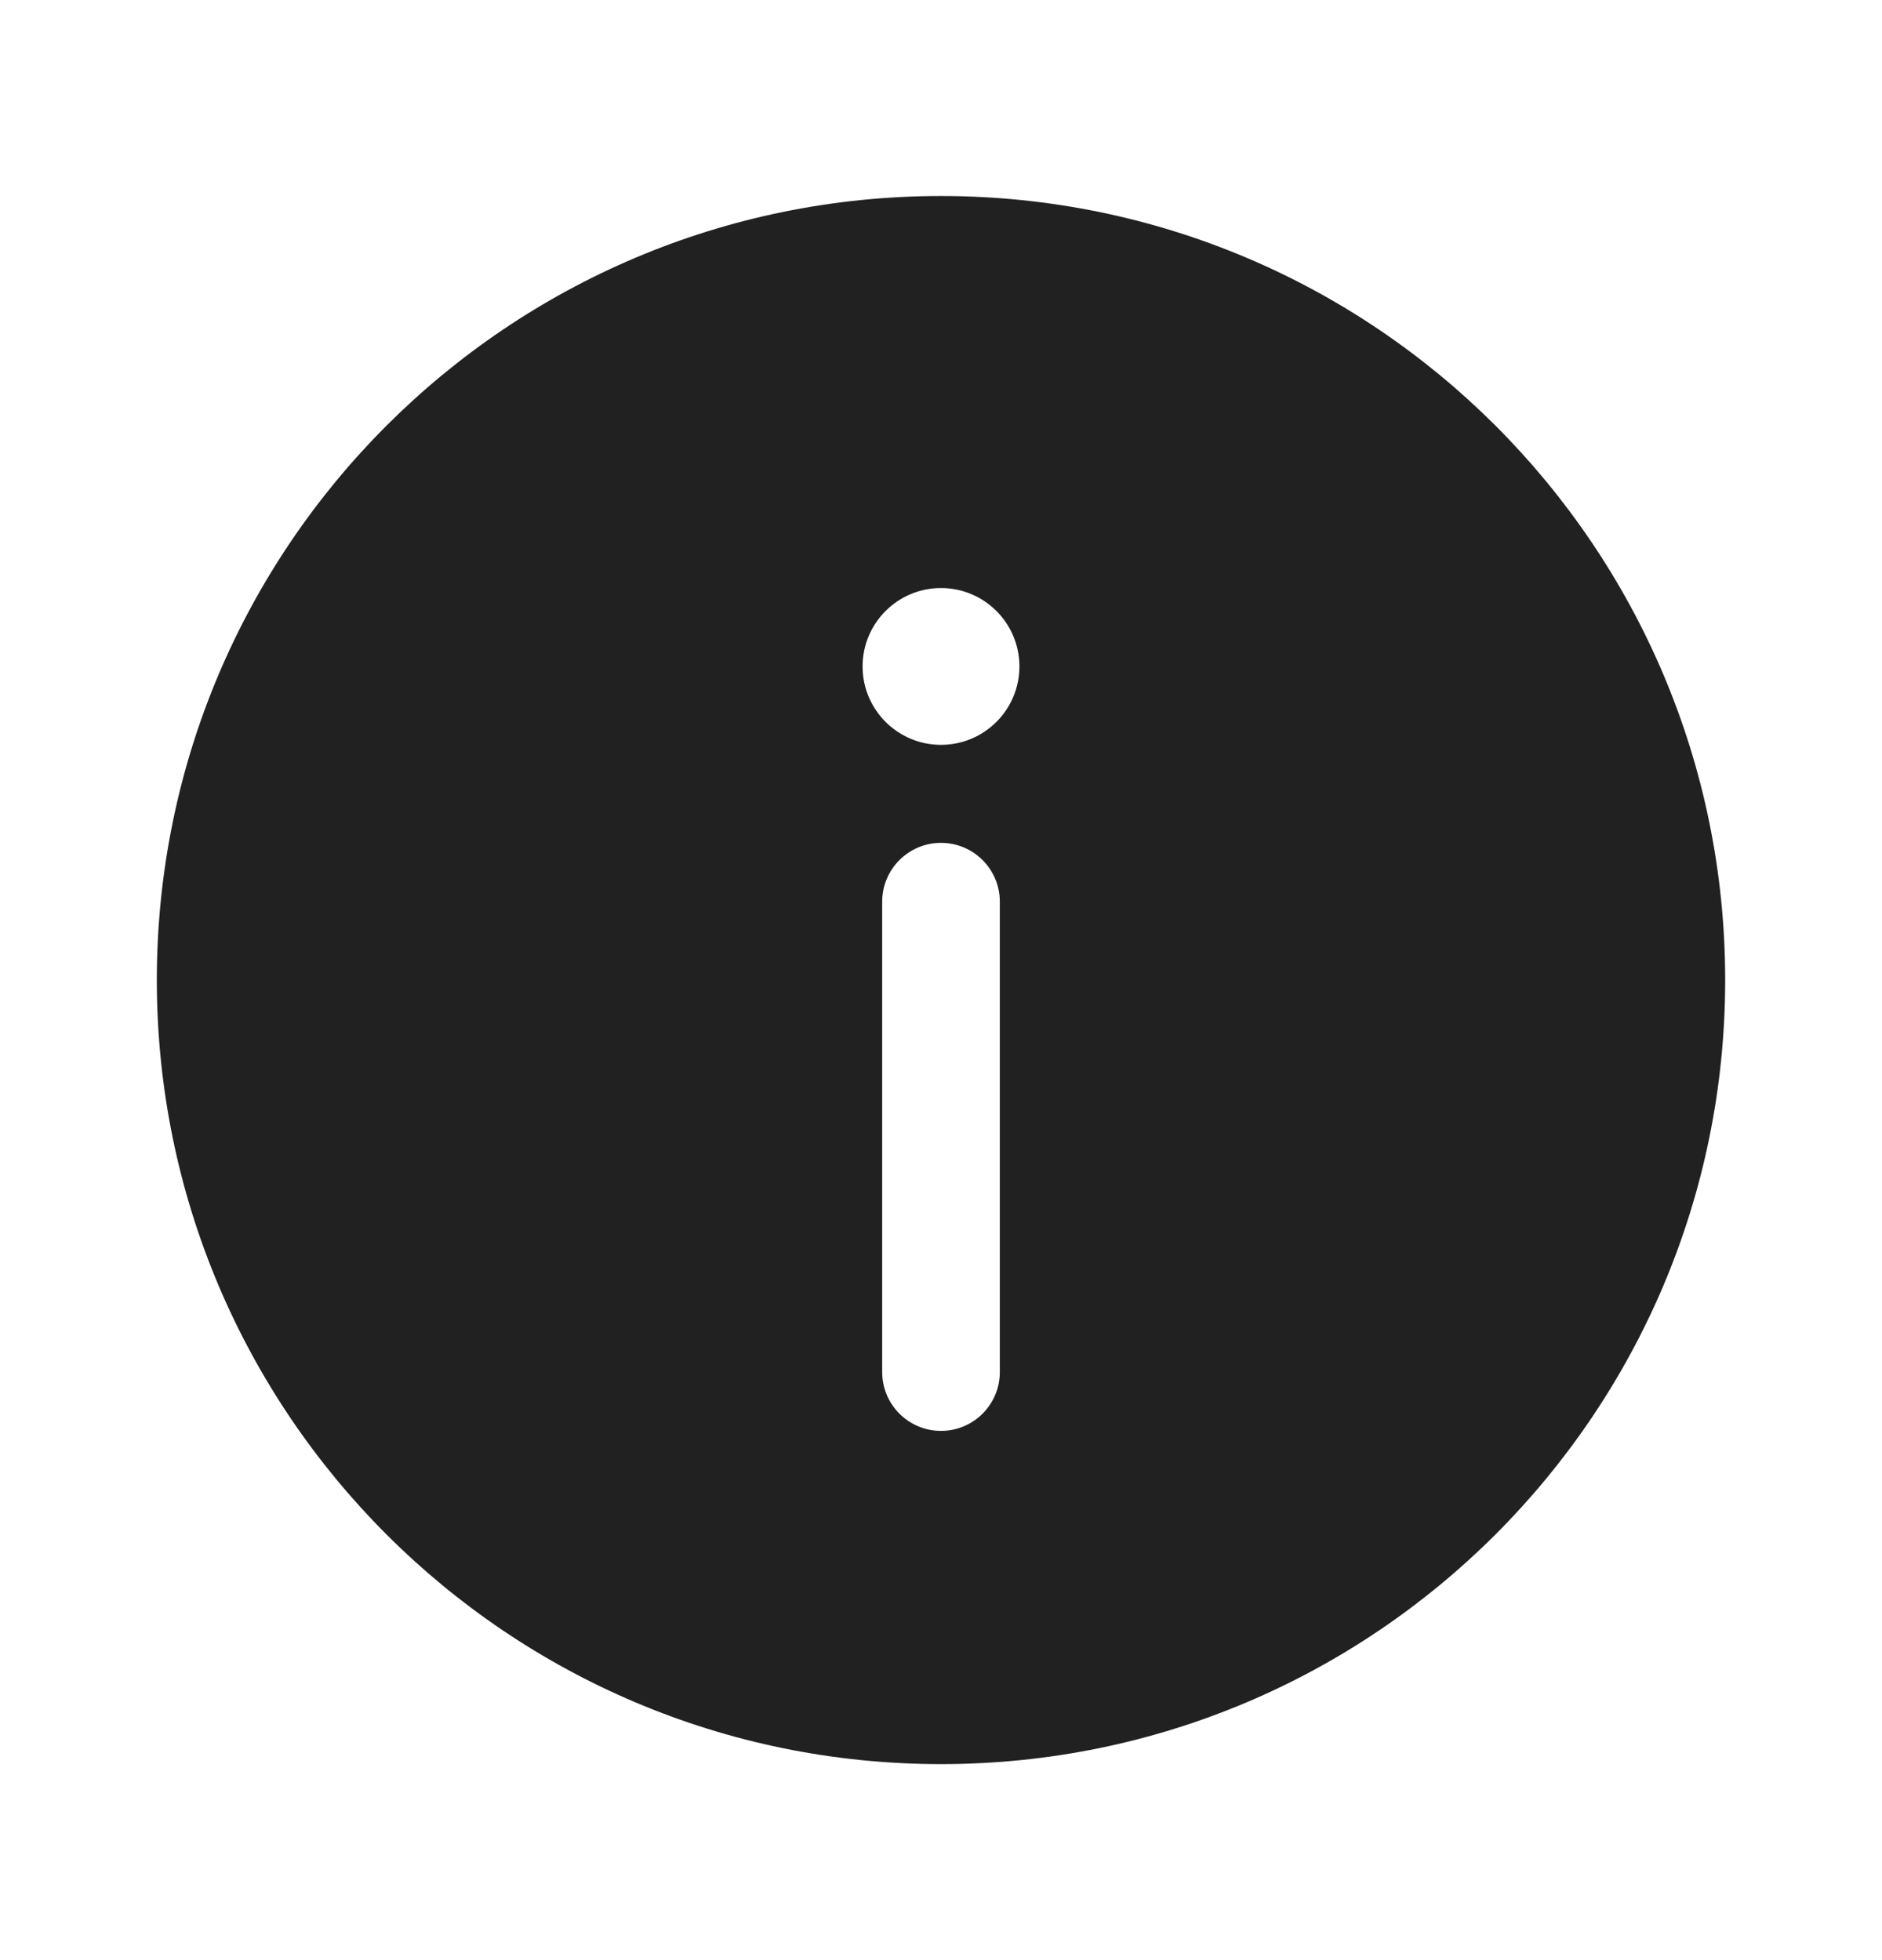 <svg width="24" height="25" viewBox="0 0 24 25" fill="none" xmlns="http://www.w3.org/2000/svg">
<g id="Info Circle">
<path id="Vector" fill-rule="evenodd" clip-rule="evenodd" d="M22 12.5C22 18.023 17.523 22.5 12 22.5C6.477 22.5 2 18.023 2 12.5C2 6.977 6.477 2.5 12 2.5C17.523 2.5 22 6.977 22 12.5ZM12 18.25C12.414 18.25 12.75 17.914 12.75 17.5V11.5C12.75 11.086 12.414 10.75 12 10.75C11.586 10.75 11.25 11.086 11.25 11.5V17.5C11.25 17.914 11.586 18.25 12 18.25ZM12 7.5C12.552 7.5 13 7.948 13 8.5C13 9.052 12.552 9.5 12 9.5C11.448 9.5 11 9.052 11 8.5C11 7.948 11.448 7.5 12 7.5Z" fill="#212121"/>
</g>
</svg>
